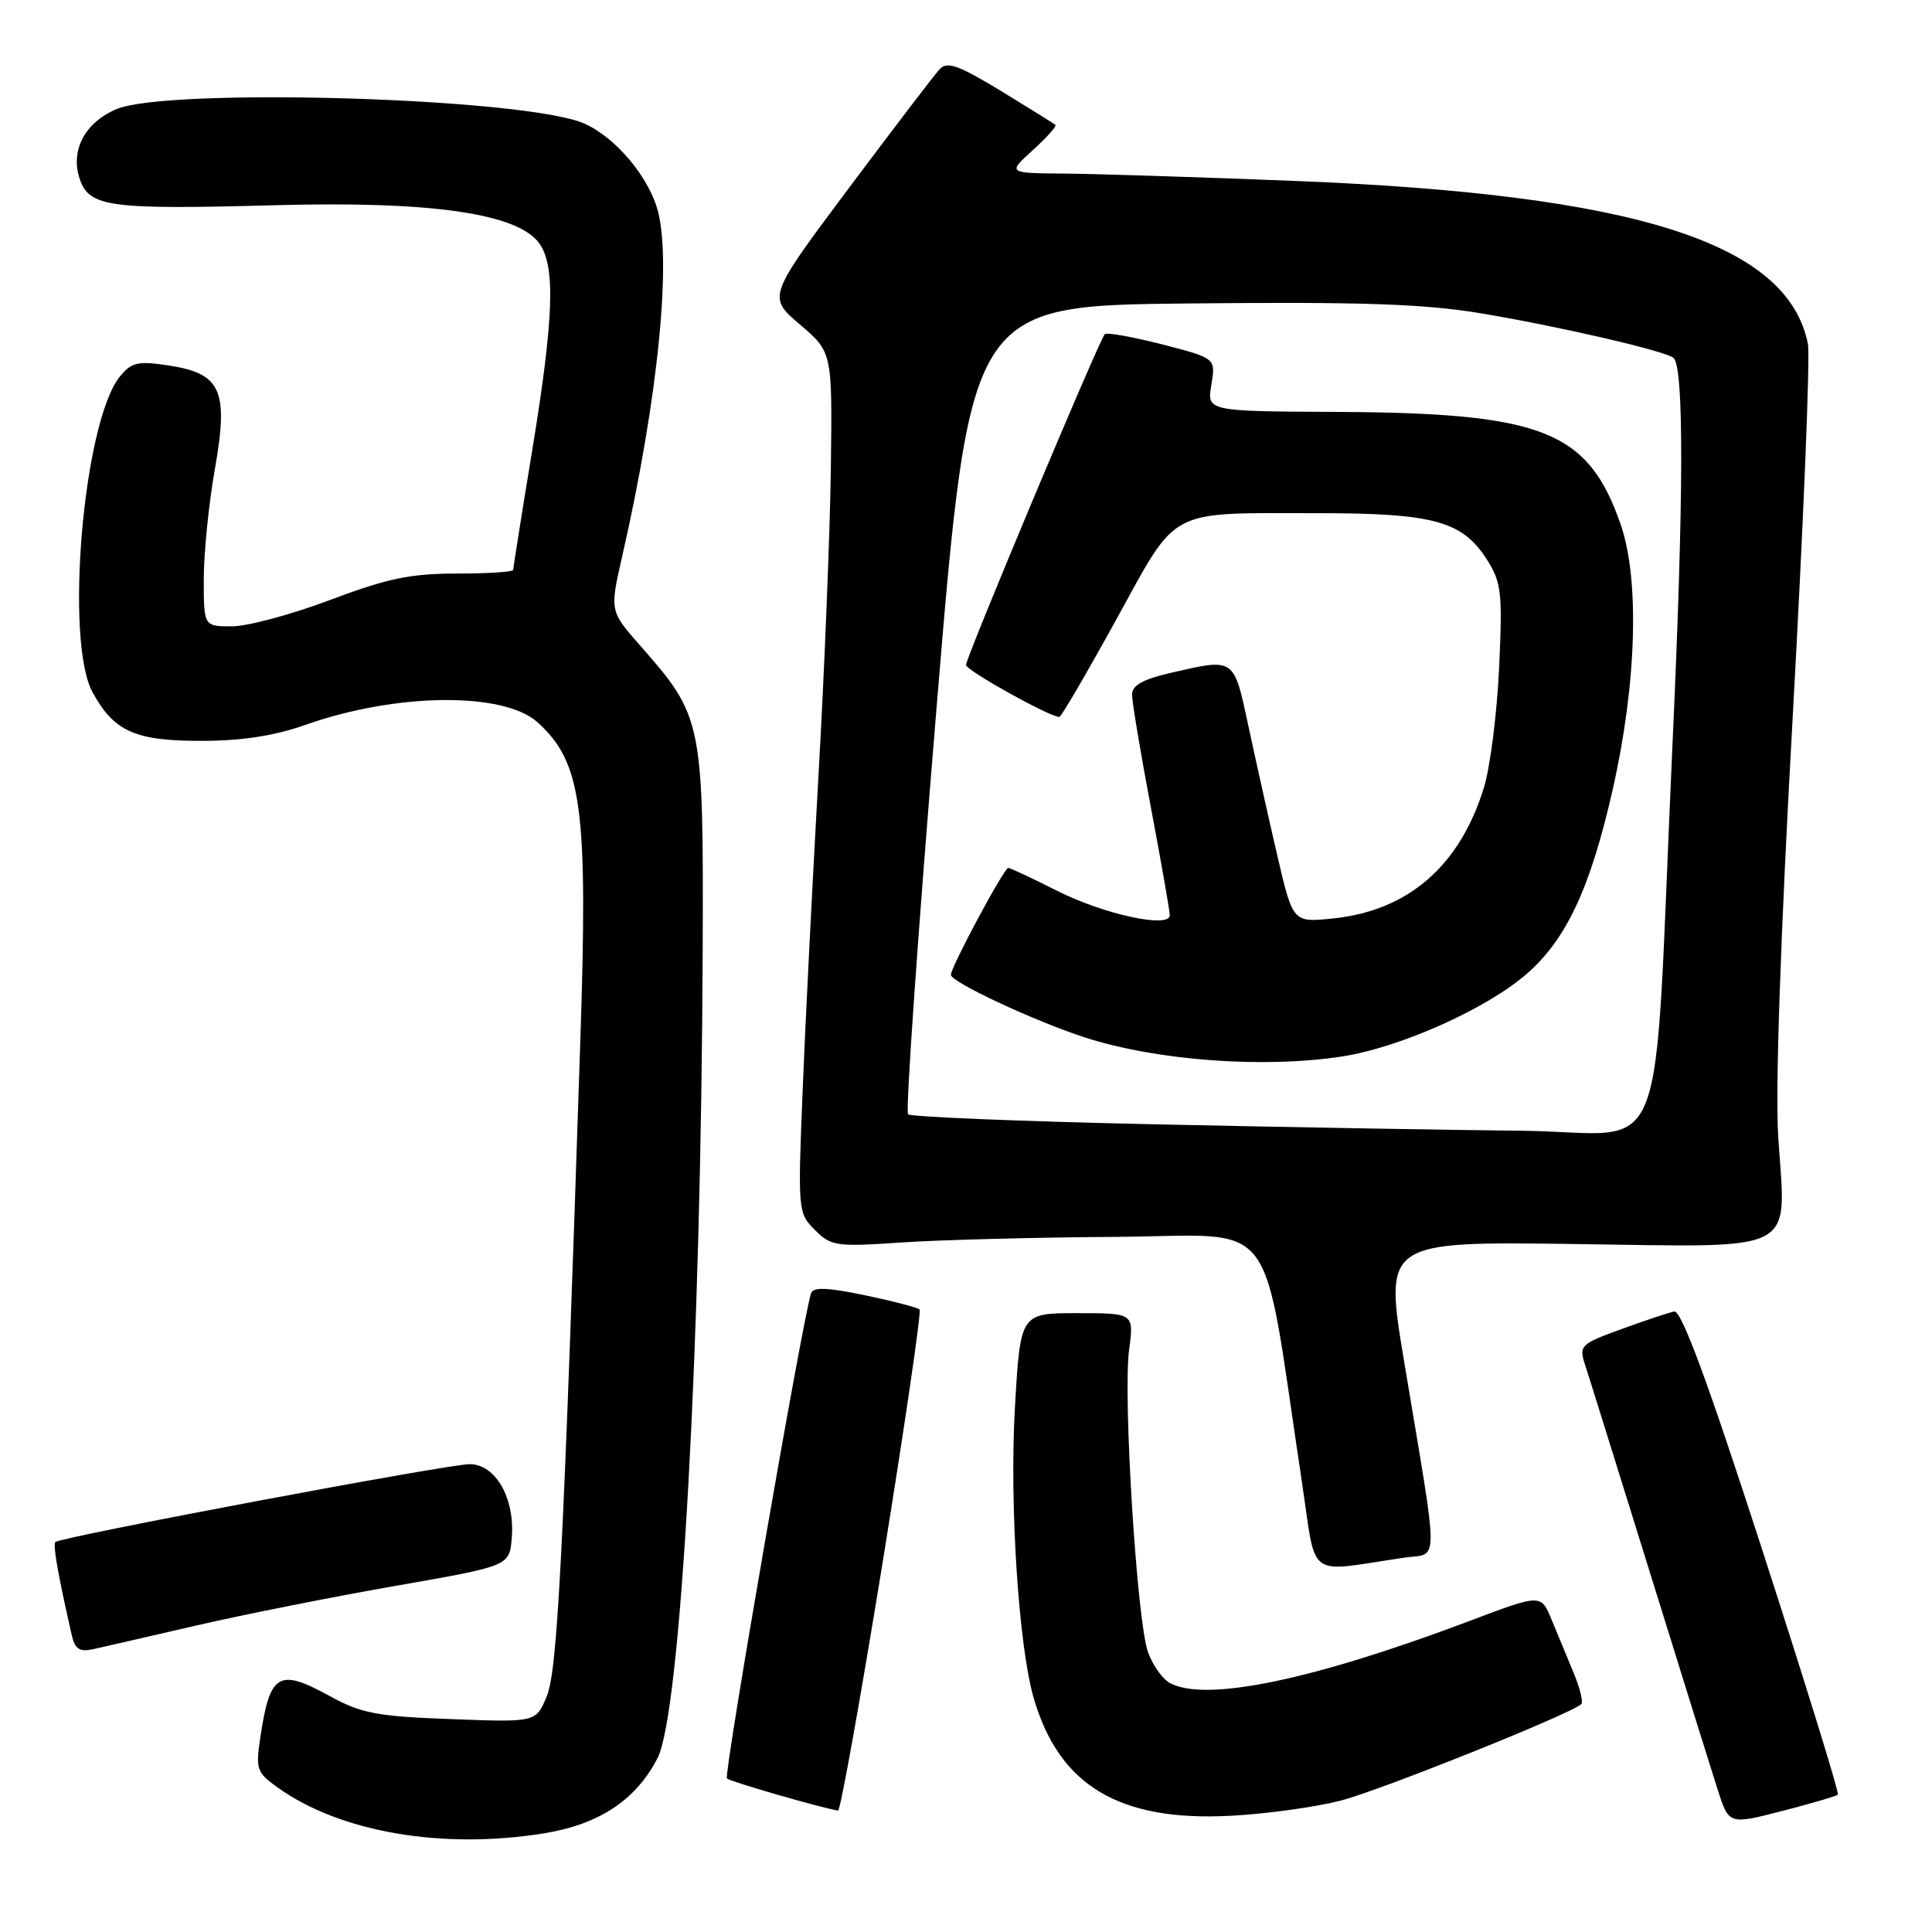 <?xml version="1.0" encoding="UTF-8" standalone="no"?>
<!DOCTYPE svg PUBLIC "-//W3C//DTD SVG 1.1//EN" "http://www.w3.org/Graphics/SVG/1.1/DTD/svg11.dtd" >
<svg xmlns="http://www.w3.org/2000/svg" xmlns:xlink="http://www.w3.org/1999/xlink" version="1.1" viewBox="0 0 256 256">
 <g >
 <path fill="currentColor"
d=" M 72.00 242.94 C 79.37 241.76 84.26 238.53 87.13 232.95 C 90.21 226.96 92.92 178.34 93.11 125.78 C 93.22 95.57 93.09 94.93 84.85 85.57 C 80.79 80.96 80.79 80.96 82.44 73.73 C 87.24 52.73 89.10 33.94 87.02 27.43 C 85.47 22.59 80.68 17.37 76.57 16.05 C 66.55 12.84 22.11 11.68 15.47 14.45 C 11.22 16.22 9.26 19.98 10.59 23.79 C 11.87 27.44 14.55 27.79 36.53 27.19 C 57.28 26.63 68.69 28.29 71.49 32.29 C 73.63 35.35 73.38 42.23 70.50 59.80 C 69.12 68.18 68.00 75.25 68.00 75.52 C 68.00 75.78 64.63 76.00 60.51 76.00 C 54.39 76.00 51.33 76.64 43.76 79.49 C 38.67 81.41 32.81 82.99 30.75 82.99 C 27.00 83.00 27.00 83.00 27.00 76.75 C 27.00 73.31 27.66 66.75 28.47 62.17 C 30.32 51.68 29.32 49.47 22.24 48.41 C 18.26 47.81 17.41 48.01 15.88 49.90 C 11.05 55.87 8.54 84.91 12.27 91.74 C 15.11 96.93 17.90 98.18 26.71 98.17 C 32.08 98.16 36.37 97.50 40.50 96.04 C 52.49 91.80 66.74 91.65 71.23 95.71 C 77.11 101.03 77.92 107.04 76.90 137.78 C 74.64 206.47 73.87 221.37 72.44 224.79 C 71.01 228.22 71.01 228.22 59.76 227.79 C 49.94 227.43 47.89 227.04 43.70 224.74 C 36.90 221.01 35.77 221.69 34.49 230.24 C 33.86 234.44 34.01 234.87 36.84 236.89 C 45.11 242.78 58.57 245.09 72.00 242.94 Z  M 243.53 237.80 C 243.73 237.60 239.23 223.06 233.54 205.47 C 226.27 183.00 222.79 173.58 221.84 173.78 C 221.11 173.93 217.95 174.98 214.83 176.12 C 209.41 178.09 209.20 178.30 210.03 180.84 C 210.51 182.30 214.32 194.53 218.51 208.00 C 222.69 221.47 226.78 234.59 227.60 237.14 C 229.09 241.78 229.09 241.78 236.13 239.97 C 240.01 238.97 243.34 237.99 243.53 237.80 Z  M 177.62 238.60 C 182.95 237.22 208.27 227.06 209.53 225.80 C 209.81 225.53 209.35 223.66 208.51 221.65 C 207.68 219.64 206.37 216.47 205.59 214.60 C 204.19 211.21 204.19 211.21 194.84 214.74 C 174.05 222.60 159.79 225.57 155.04 223.02 C 154.03 222.48 152.71 220.61 152.10 218.87 C 150.64 214.66 148.79 185.04 149.61 178.86 C 150.26 174.00 150.26 174.00 142.73 174.00 C 135.20 174.00 135.20 174.00 134.48 186.57 C 133.75 199.24 134.97 218.13 136.97 225.00 C 140.34 236.61 148.31 241.38 163.06 240.60 C 167.76 240.36 174.32 239.45 177.62 238.60 Z  M 116.96 206.99 C 119.90 188.83 122.10 173.77 121.85 173.51 C 121.59 173.26 118.34 172.41 114.62 171.63 C 109.64 170.59 107.75 170.52 107.47 171.36 C 106.37 174.62 95.87 235.20 96.32 235.65 C 96.74 236.07 108.67 239.52 111.05 239.91 C 111.35 239.96 114.01 225.15 116.96 206.99 Z  M 26.00 215.39 C 32.33 213.93 44.25 211.56 52.50 210.12 C 67.50 207.50 67.50 207.50 67.81 203.81 C 68.25 198.53 65.67 194.00 62.22 194.01 C 59.28 194.02 8.01 203.66 7.34 204.33 C 6.98 204.68 7.68 208.64 9.53 216.76 C 9.92 218.49 10.57 218.91 12.27 218.54 C 13.50 218.27 19.68 216.85 26.00 215.39 Z  M 186.05 206.40 C 190.73 205.71 190.73 208.43 186.07 180.50 C 183.40 164.50 183.40 164.50 208.62 164.84 C 238.73 165.24 236.65 166.33 235.63 150.74 C 235.22 144.48 235.92 123.99 237.56 94.69 C 238.97 69.28 239.87 47.19 239.56 45.58 C 236.91 32.17 216.71 25.75 171.50 23.97 C 158.85 23.47 145.12 23.03 141.00 23.00 C 133.50 22.94 133.50 22.94 136.85 19.90 C 138.69 18.23 140.04 16.72 139.85 16.55 C 139.66 16.38 136.40 14.35 132.61 12.04 C 126.96 8.61 125.50 8.09 124.50 9.18 C 123.82 9.90 118.42 16.99 112.48 24.92 C 101.70 39.33 101.70 39.33 105.99 43.00 C 110.29 46.66 110.29 46.66 110.09 62.08 C 109.98 70.56 109.24 88.97 108.44 103.00 C 107.65 117.03 106.70 135.74 106.35 144.60 C 105.71 160.44 105.74 160.74 107.98 162.98 C 110.12 165.12 110.79 165.22 119.38 164.64 C 124.39 164.29 137.26 163.96 147.96 163.89 C 169.74 163.74 167.05 160.19 172.50 196.31 C 174.49 209.53 172.89 208.34 186.05 206.40 Z  M 152.72 148.97 C 135.24 148.59 120.66 147.99 120.32 147.65 C 119.97 147.30 121.67 123.06 124.10 93.76 C 128.51 40.50 128.51 40.50 157.50 40.21 C 180.19 39.98 188.57 40.26 196.00 41.48 C 206.32 43.18 220.88 46.55 221.77 47.44 C 223.15 48.82 223.10 66.16 221.62 98.50 C 218.97 156.65 221.54 150.03 201.66 149.83 C 192.22 149.74 170.20 149.35 152.72 148.97 Z  M 178.00 139.96 C 185.71 138.73 197.11 133.60 202.37 128.98 C 207.59 124.40 210.75 117.60 213.69 104.62 C 216.87 90.59 217.28 76.74 214.73 69.44 C 210.42 57.08 204.44 54.72 177.21 54.58 C 159.92 54.50 159.92 54.50 160.51 50.98 C 161.10 47.47 161.10 47.47 153.98 45.63 C 150.07 44.63 146.65 44.02 146.39 44.28 C 145.66 45.00 128.00 87.11 128.00 88.11 C 128.00 88.83 139.07 95.00 140.37 95.00 C 140.61 95.00 143.99 89.21 147.89 82.13 C 156.19 67.08 154.43 68.00 174.66 68.00 C 189.99 68.00 193.80 69.05 197.05 74.19 C 198.95 77.19 199.10 78.54 198.64 88.50 C 198.36 94.55 197.45 101.68 196.63 104.35 C 193.43 114.75 186.60 120.67 176.64 121.70 C 171.32 122.25 171.32 122.25 169.25 113.37 C 168.12 108.49 166.40 100.79 165.43 96.25 C 163.46 87.05 163.66 87.19 155.08 89.17 C 151.43 90.01 150.00 90.82 150.00 92.04 C 150.00 92.97 151.12 99.70 152.50 107.00 C 153.88 114.30 155.00 120.72 155.00 121.27 C 155.00 123.06 146.26 121.16 140.04 118.02 C 136.75 116.36 133.85 115.00 133.60 115.00 C 133.04 115.00 126.00 128.13 126.00 129.17 C 126.00 130.13 137.08 135.30 143.76 137.47 C 153.33 140.56 167.61 141.60 178.00 139.96 Z "/>
</g>
</svg>